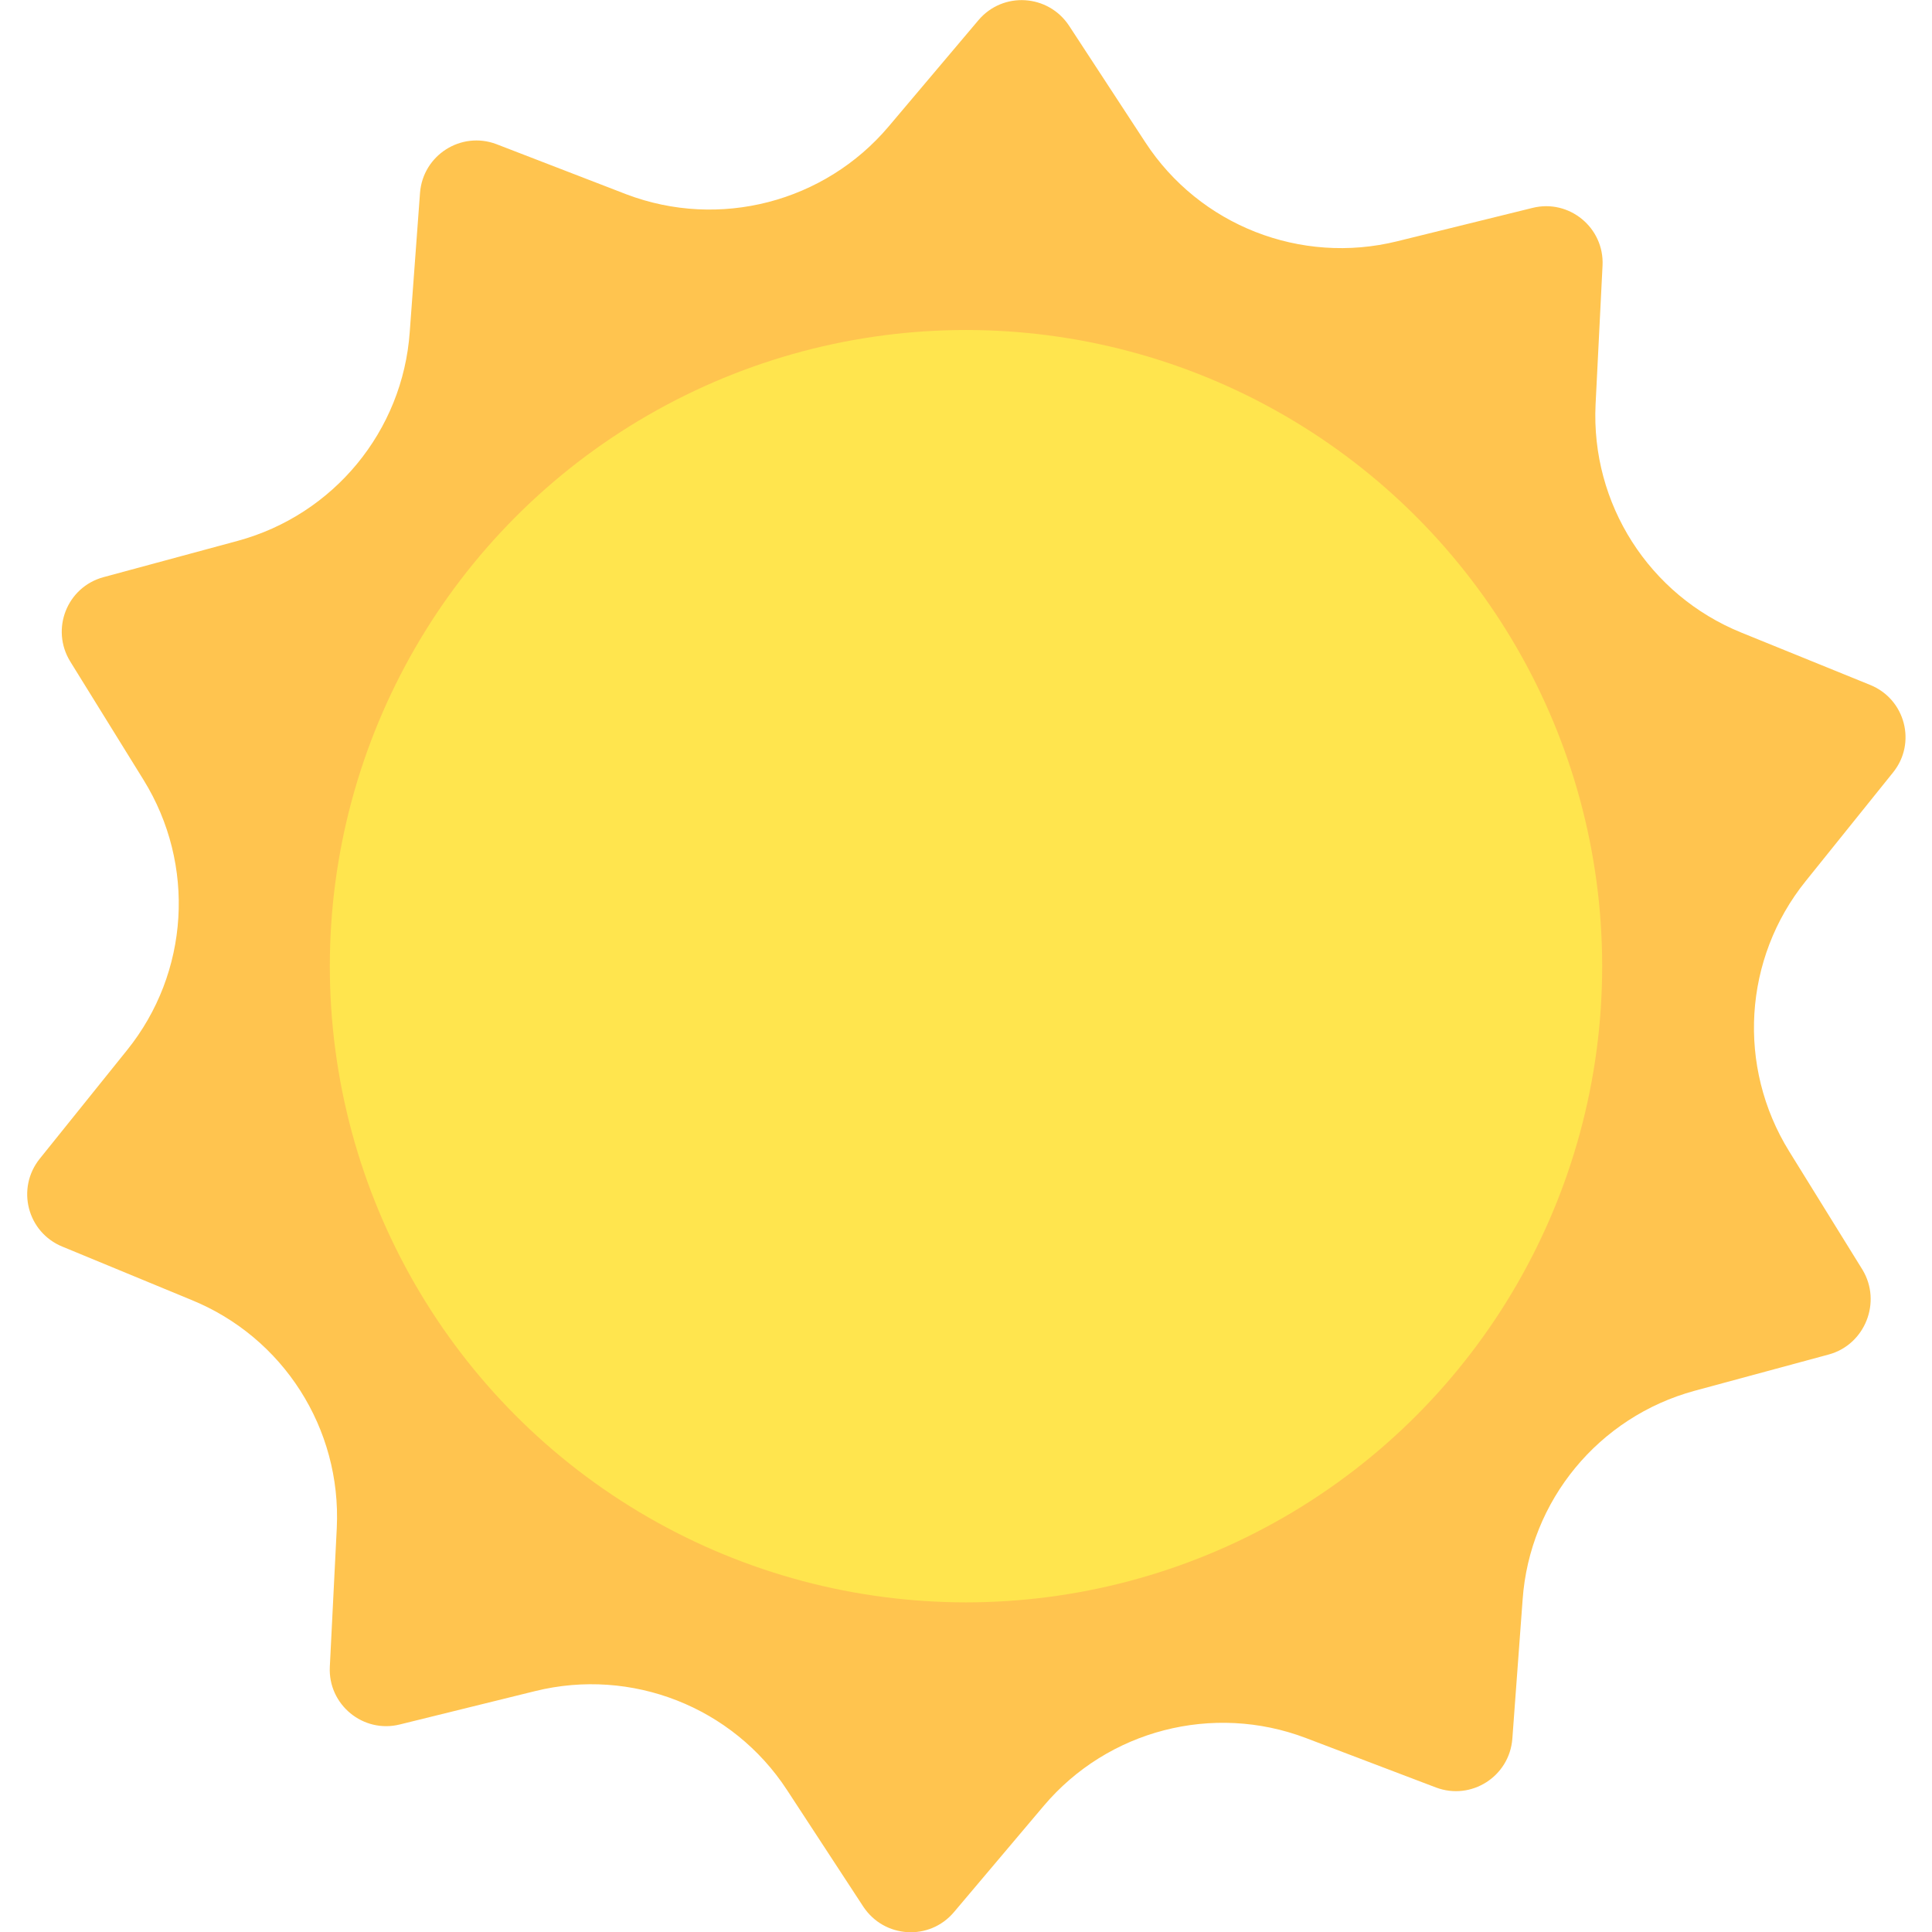 <svg xmlns="http://www.w3.org/2000/svg" version="1.1" xmlns:xlink="http://www.w3.org/1999/xlink" xmlns:svgjs="http://svgjs.com/svgjs" width="512" height="512" x="0" y="0" viewBox="0 0 512 526.9" style="enable-background:new 0 0 512 512" xml:space="preserve" class=""><g><g xmlns="http://www.w3.org/2000/svg"><g><path d="m491.3 369.4-36.6 9.9c-26.1 7.1-45 29.9-46.9 57l-2.8 37.9c-.8 10.3-11.2 16.9-20.8 13.3l-35.5-13.5c-25.3-9.6-54-2.2-71.5 18.5l-24.5 29c-6.7 7.9-19 7.1-24.7-1.5l-20.8-31.8c-14.8-22.7-42.4-33.5-68.7-27l-36.9 9.1c-10 2.5-19.6-5.4-19.1-15.7l1.9-37.9c1.3-27.1-14.6-52-39.7-62.2l-35.1-14.5c-9.6-3.9-12.7-15.9-6.2-24l23.8-29.6c17-21.1 18.8-50.6 4.5-73.7l-20-32.3c-5.4-8.8-.9-20.3 9.1-23l36.6-9.9c26.1-7.1 45-29.9 46.9-57l2.8-37.9c.8-10.3 11.2-16.9 20.8-13.3l35.5 13.7c25.3 9.6 54 2.2 71.5-18.5l24.5-29c6.7-7.9 19-7.1 24.7 1.5l20.8 31.8c14.8 22.7 42.4 33.5 68.7 27l36.9-9.1c10-2.5 19.6 5.4 19.1 15.7l-1.9 37.9c-1.3 27.1 14.6 52 39.7 62.2l35.2 14.3c9.6 3.9 12.7 15.9 6.2 23.9l-23.8 29.6c-17 21.1-18.8 50.6-4.5 73.7l20 32.3c5.3 8.8.7 20.4-9.2 23.1z" fill="#ffc44f" data-original="#ffcc66" class=""></path><circle cx="256" cy="263.5" fill="#ffe54e" r="173.5" data-original="#ffe966" class=""></circle></g></g></g></svg>